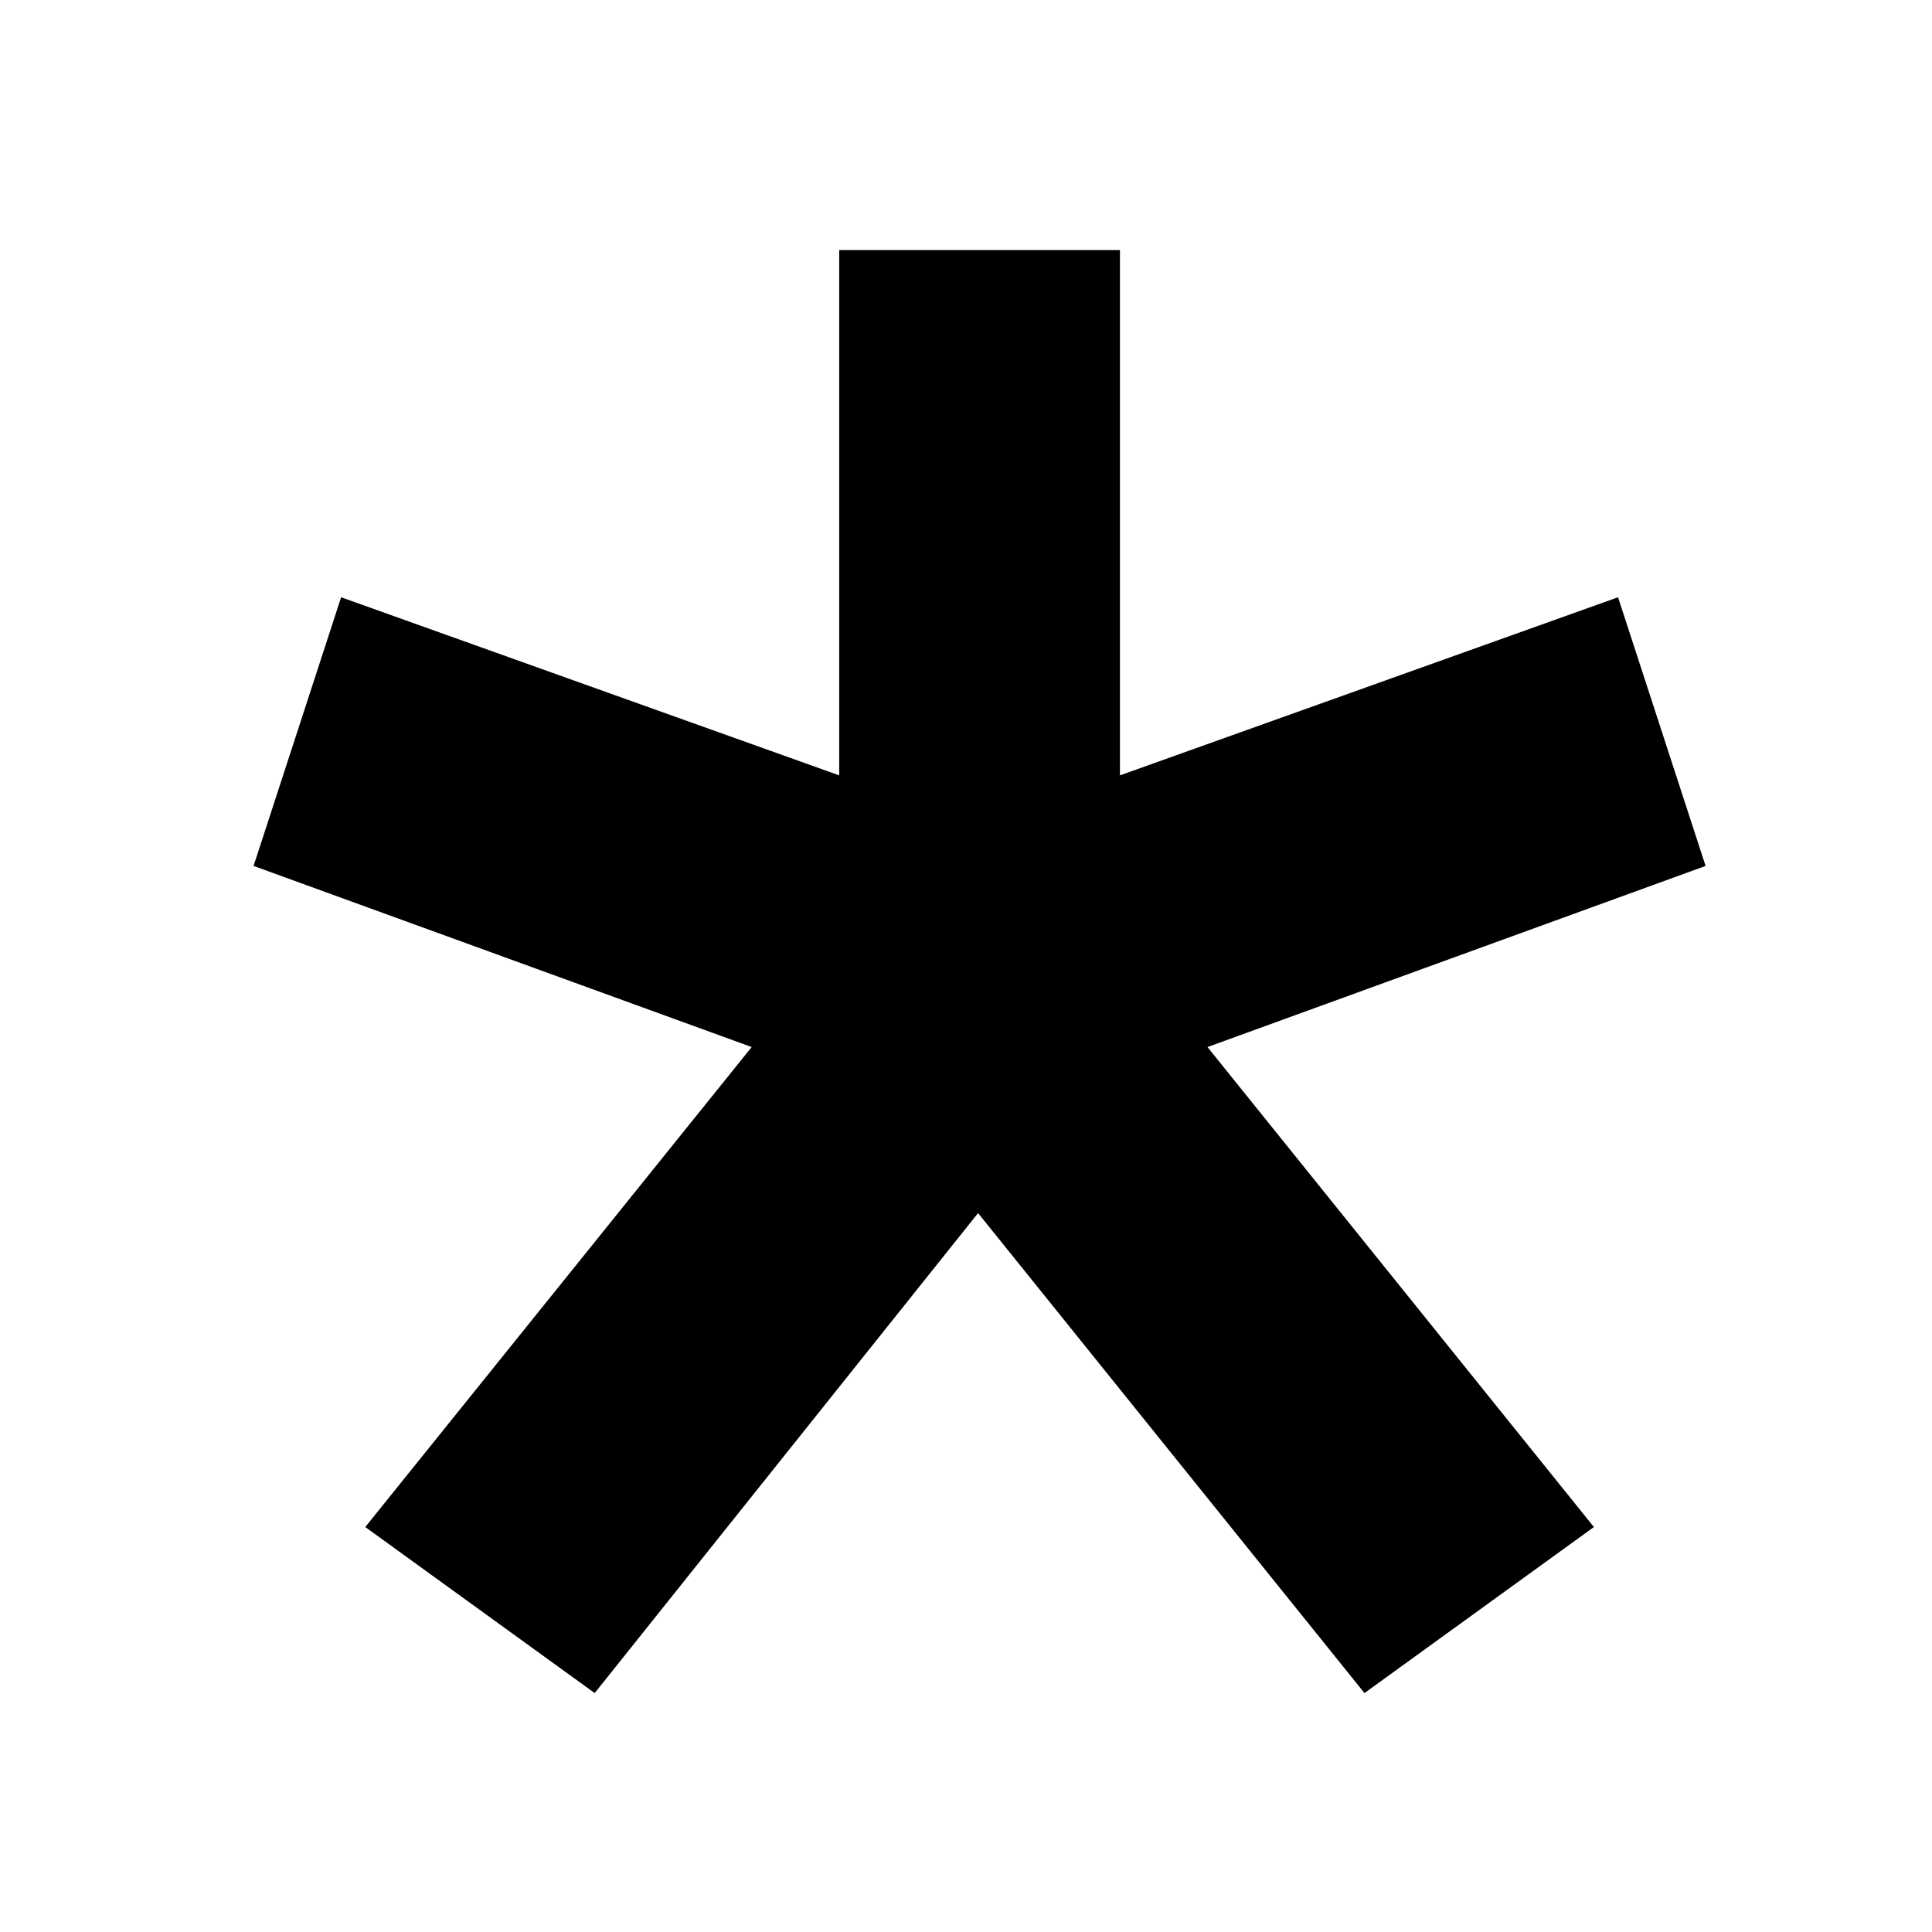 <?xml version="1.0" encoding="UTF-8"?><svg id="a" xmlns="http://www.w3.org/2000/svg" viewBox="0 0 128 128"><path d="M24.2,101.17l25.6-31.8-33-12,5.8-17.8,33,11.8V16.57h18.6V51.37l33-11.8,5.8,17.8-33,12,25.6,31.8-15.2,11-25.6-31.8-25.4,31.8-15.2-11Z"/></svg>